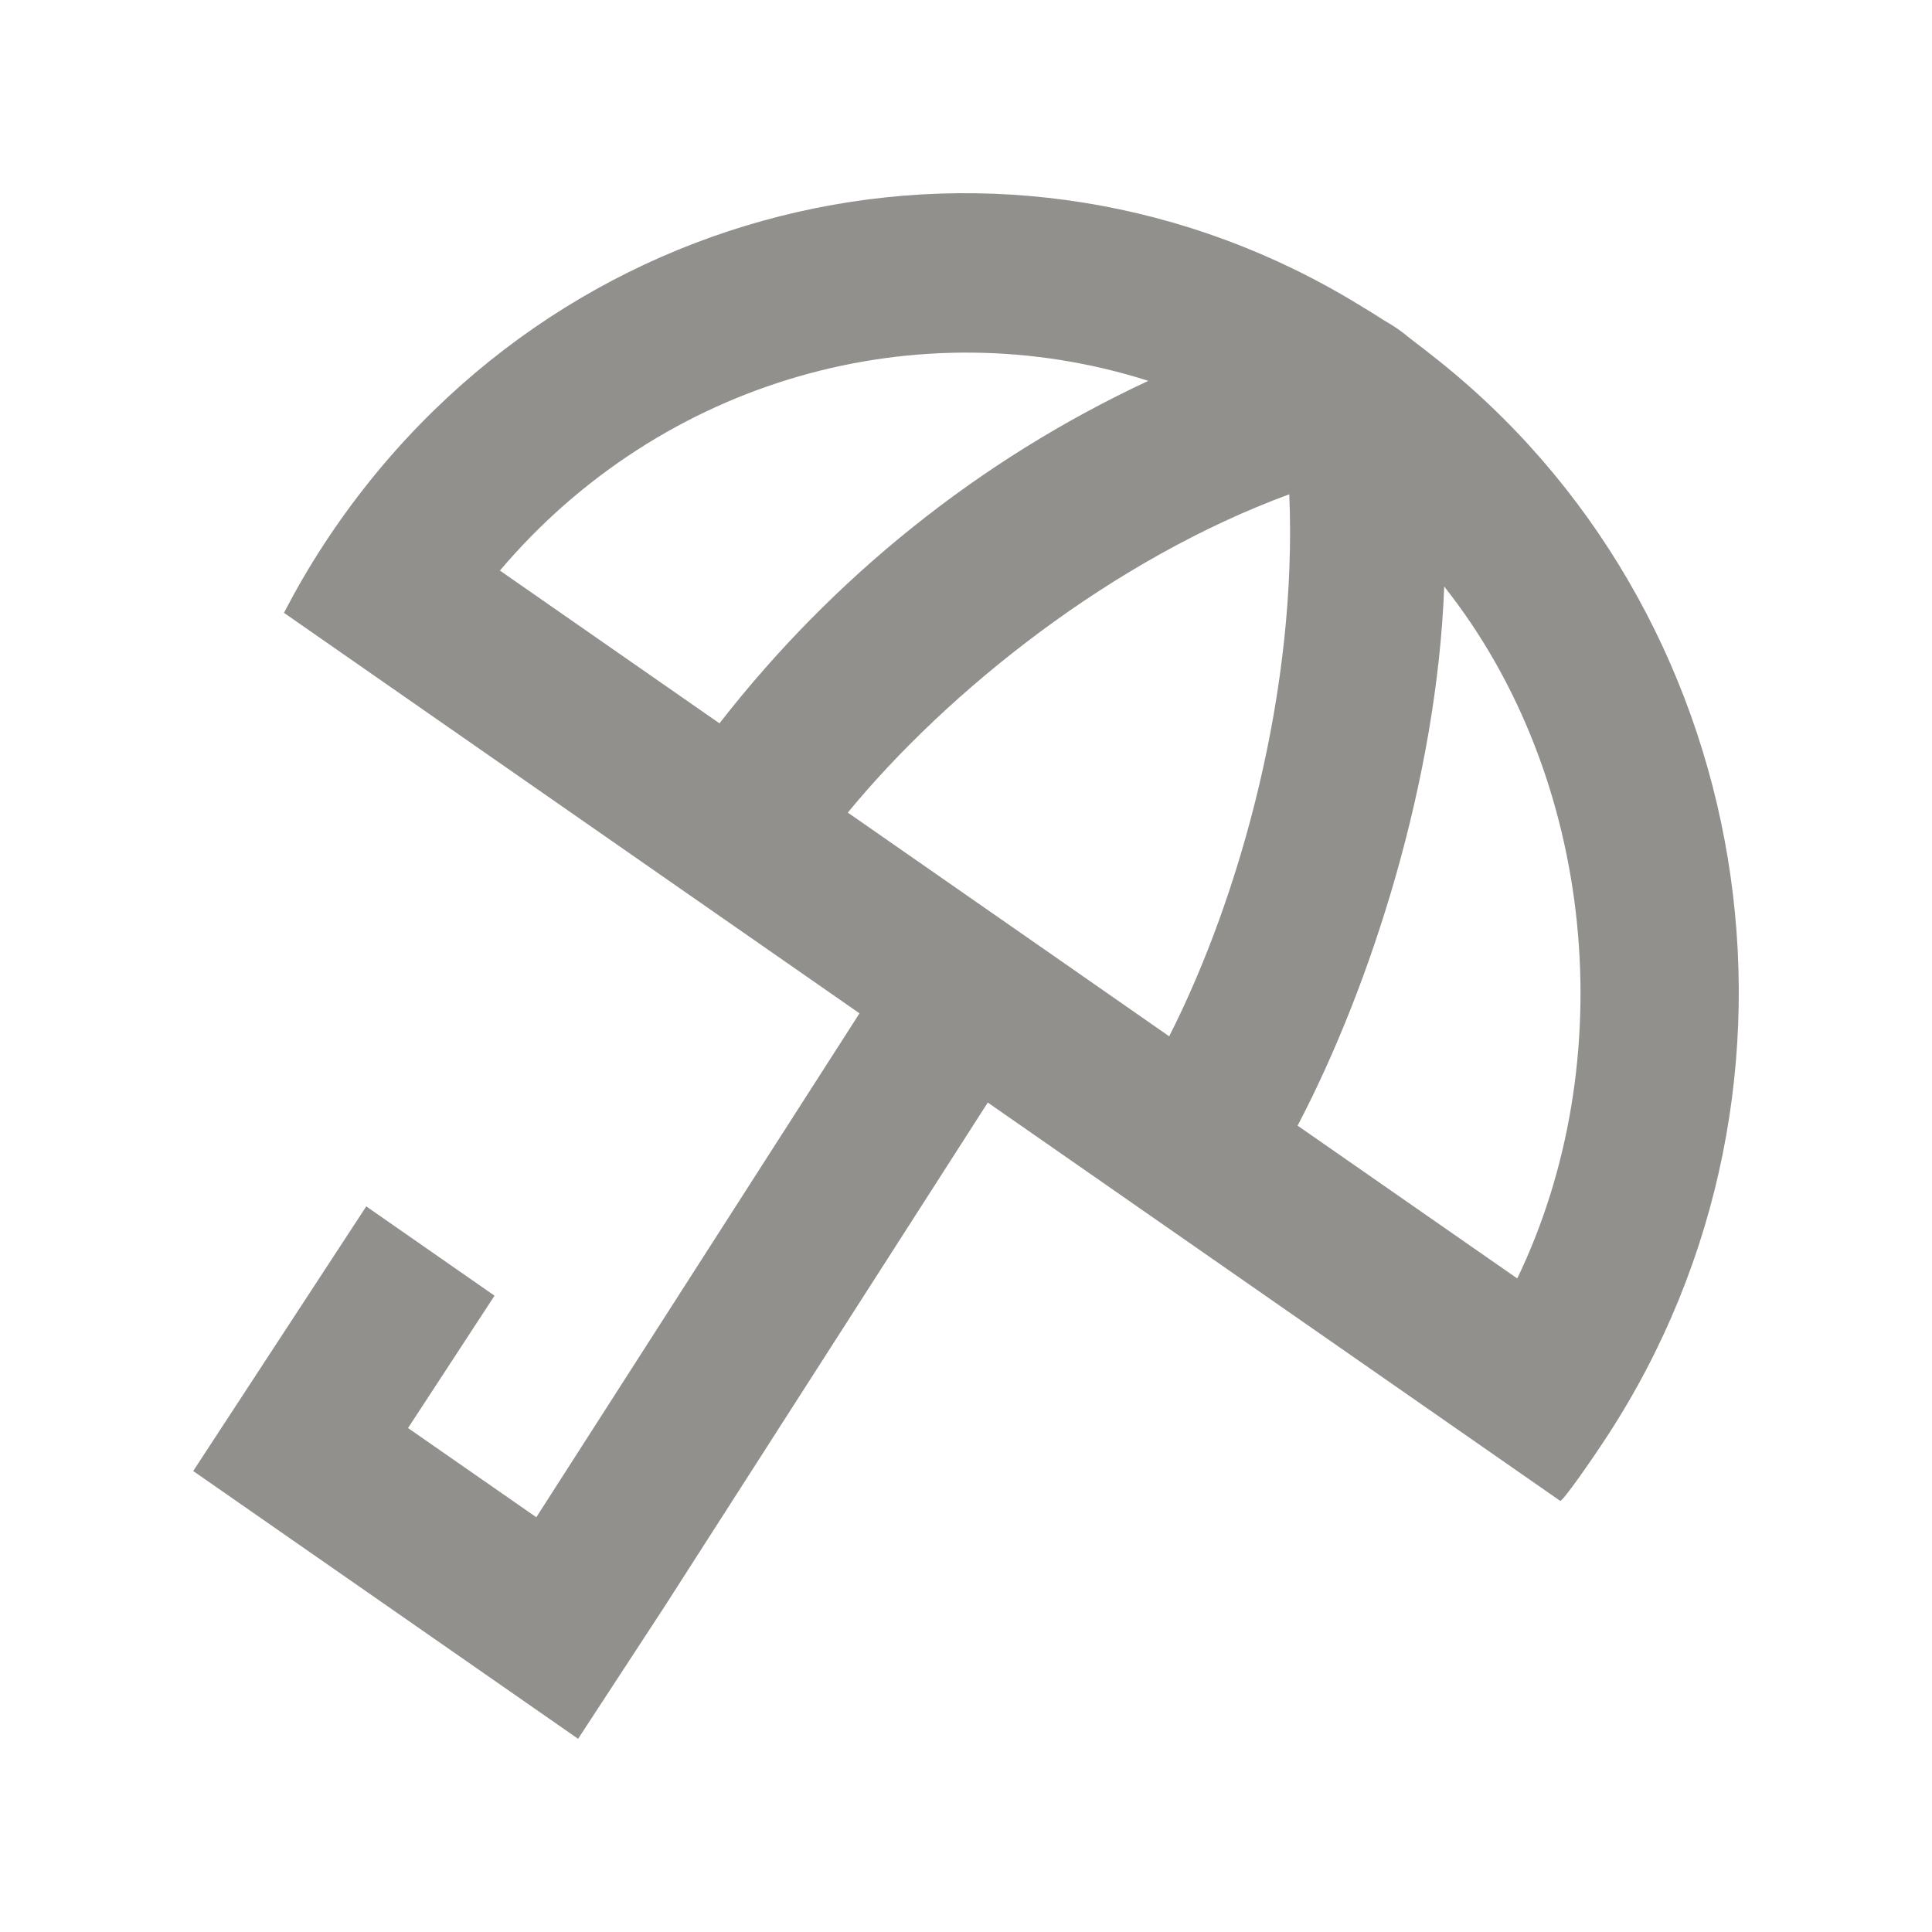 <!-- Generated by IcoMoon.io -->
<svg version="1.1" xmlns="http://www.w3.org/2000/svg" width="40" height="40" viewBox="0 0 40 40">
<title>mp-umbrella-1</title>
<path fill="#91908d" d="M26.866 23.304c1.531-2.921 2.885-7.178 3.035-11.16 3.157 3.986 3.671 9.847 1.512 14.325l-4.548-3.164zM22.209 20.064l-4.656-3.24c2.084-2.535 5.488-5.248 9.14-6.59 0.17 3.999-0.992 8.274-2.486 11.222l-1.997-1.391zM14.896 14.976l-4.546-3.163c3.359-3.966 8.663-5.445 13.425-3.928-3.518 1.639-6.54 4.085-8.879 7.091v0zM29.626 7.341c-0.104-0.081-0.205-0.164-0.311-0.241-0.127-0.094-0.242-0.198-0.373-0.288-0.122-0.086-0.251-0.154-0.375-0.235-0.125-0.081-0.25-0.157-0.376-0.233-7.25-4.475-16.704-2.386-21.485 4.926-0.303 0.463-0.577 0.937-0.827 1.418l11.916 8.292-6.691 10.433-2.656-1.847 1.791-2.74-2.656-1.849-3.583 5.479 7.969 5.544 1.791-2.74 6.691-10.433 11.85 8.246c0.045 0.030 0.662-0.859 0.964-1.322 4.786-7.32 3.114-17.157-3.639-22.41v0z"></path>
</svg>
